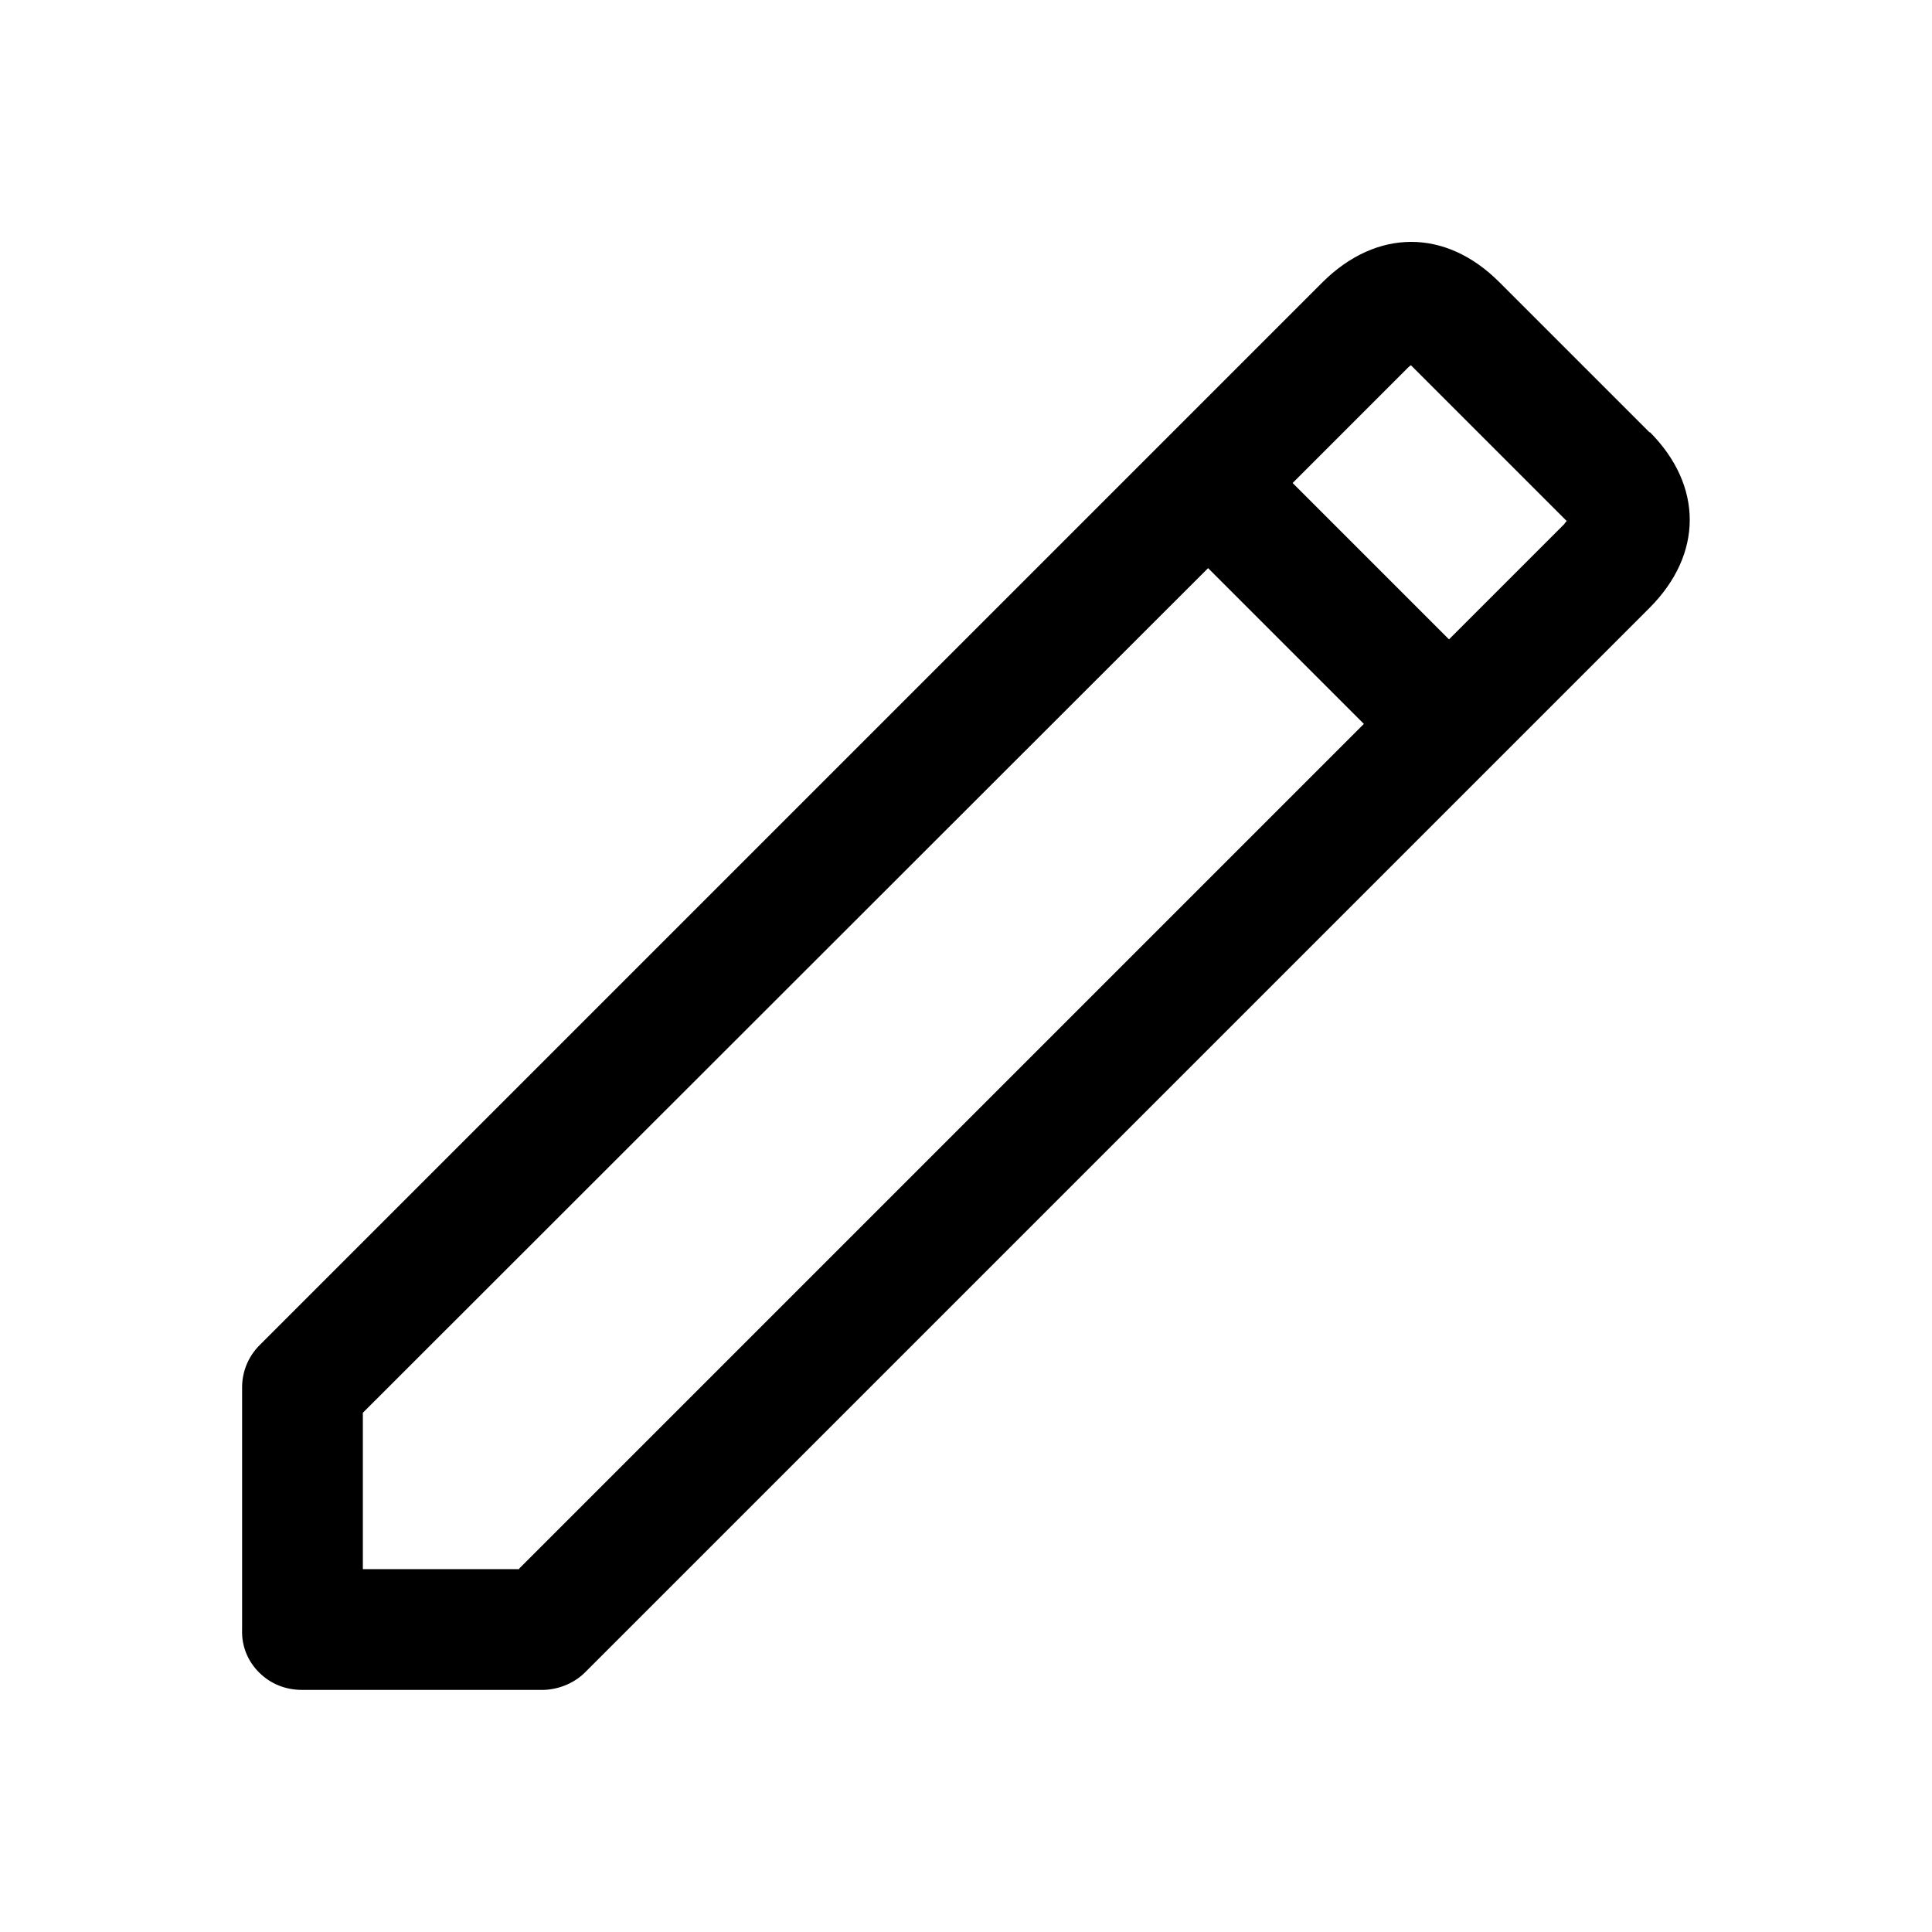 <svg xmlns="http://www.w3.org/2000/svg" viewBox="0 0 32 32"><path d="m27.33 7.17-2.5-2.5c-.89-.89-2.03-.88-2.92 0L4.3 22.28c-.19.19-.29.44-.29.7v4.01c-.01.27.09.52.28.71.19.19.44.29.71.29h4.01c.26-.01.52-.12.7-.31l14.96-14.96.03-.03.03-.03 2.59-2.59c.89-.89.89-2.03 0-2.92l.01.02ZM8.6 25.99H6.01V23.4l14-13.99 2.58 2.58L8.6 25.98v.01ZM25.91 8.68 24 10.59 21.41 8l1.91-1.91s.03-.03.05-.04l.04.04 2.5 2.5.04.04c-.01.01-.03.03-.04.05Z"/></svg>